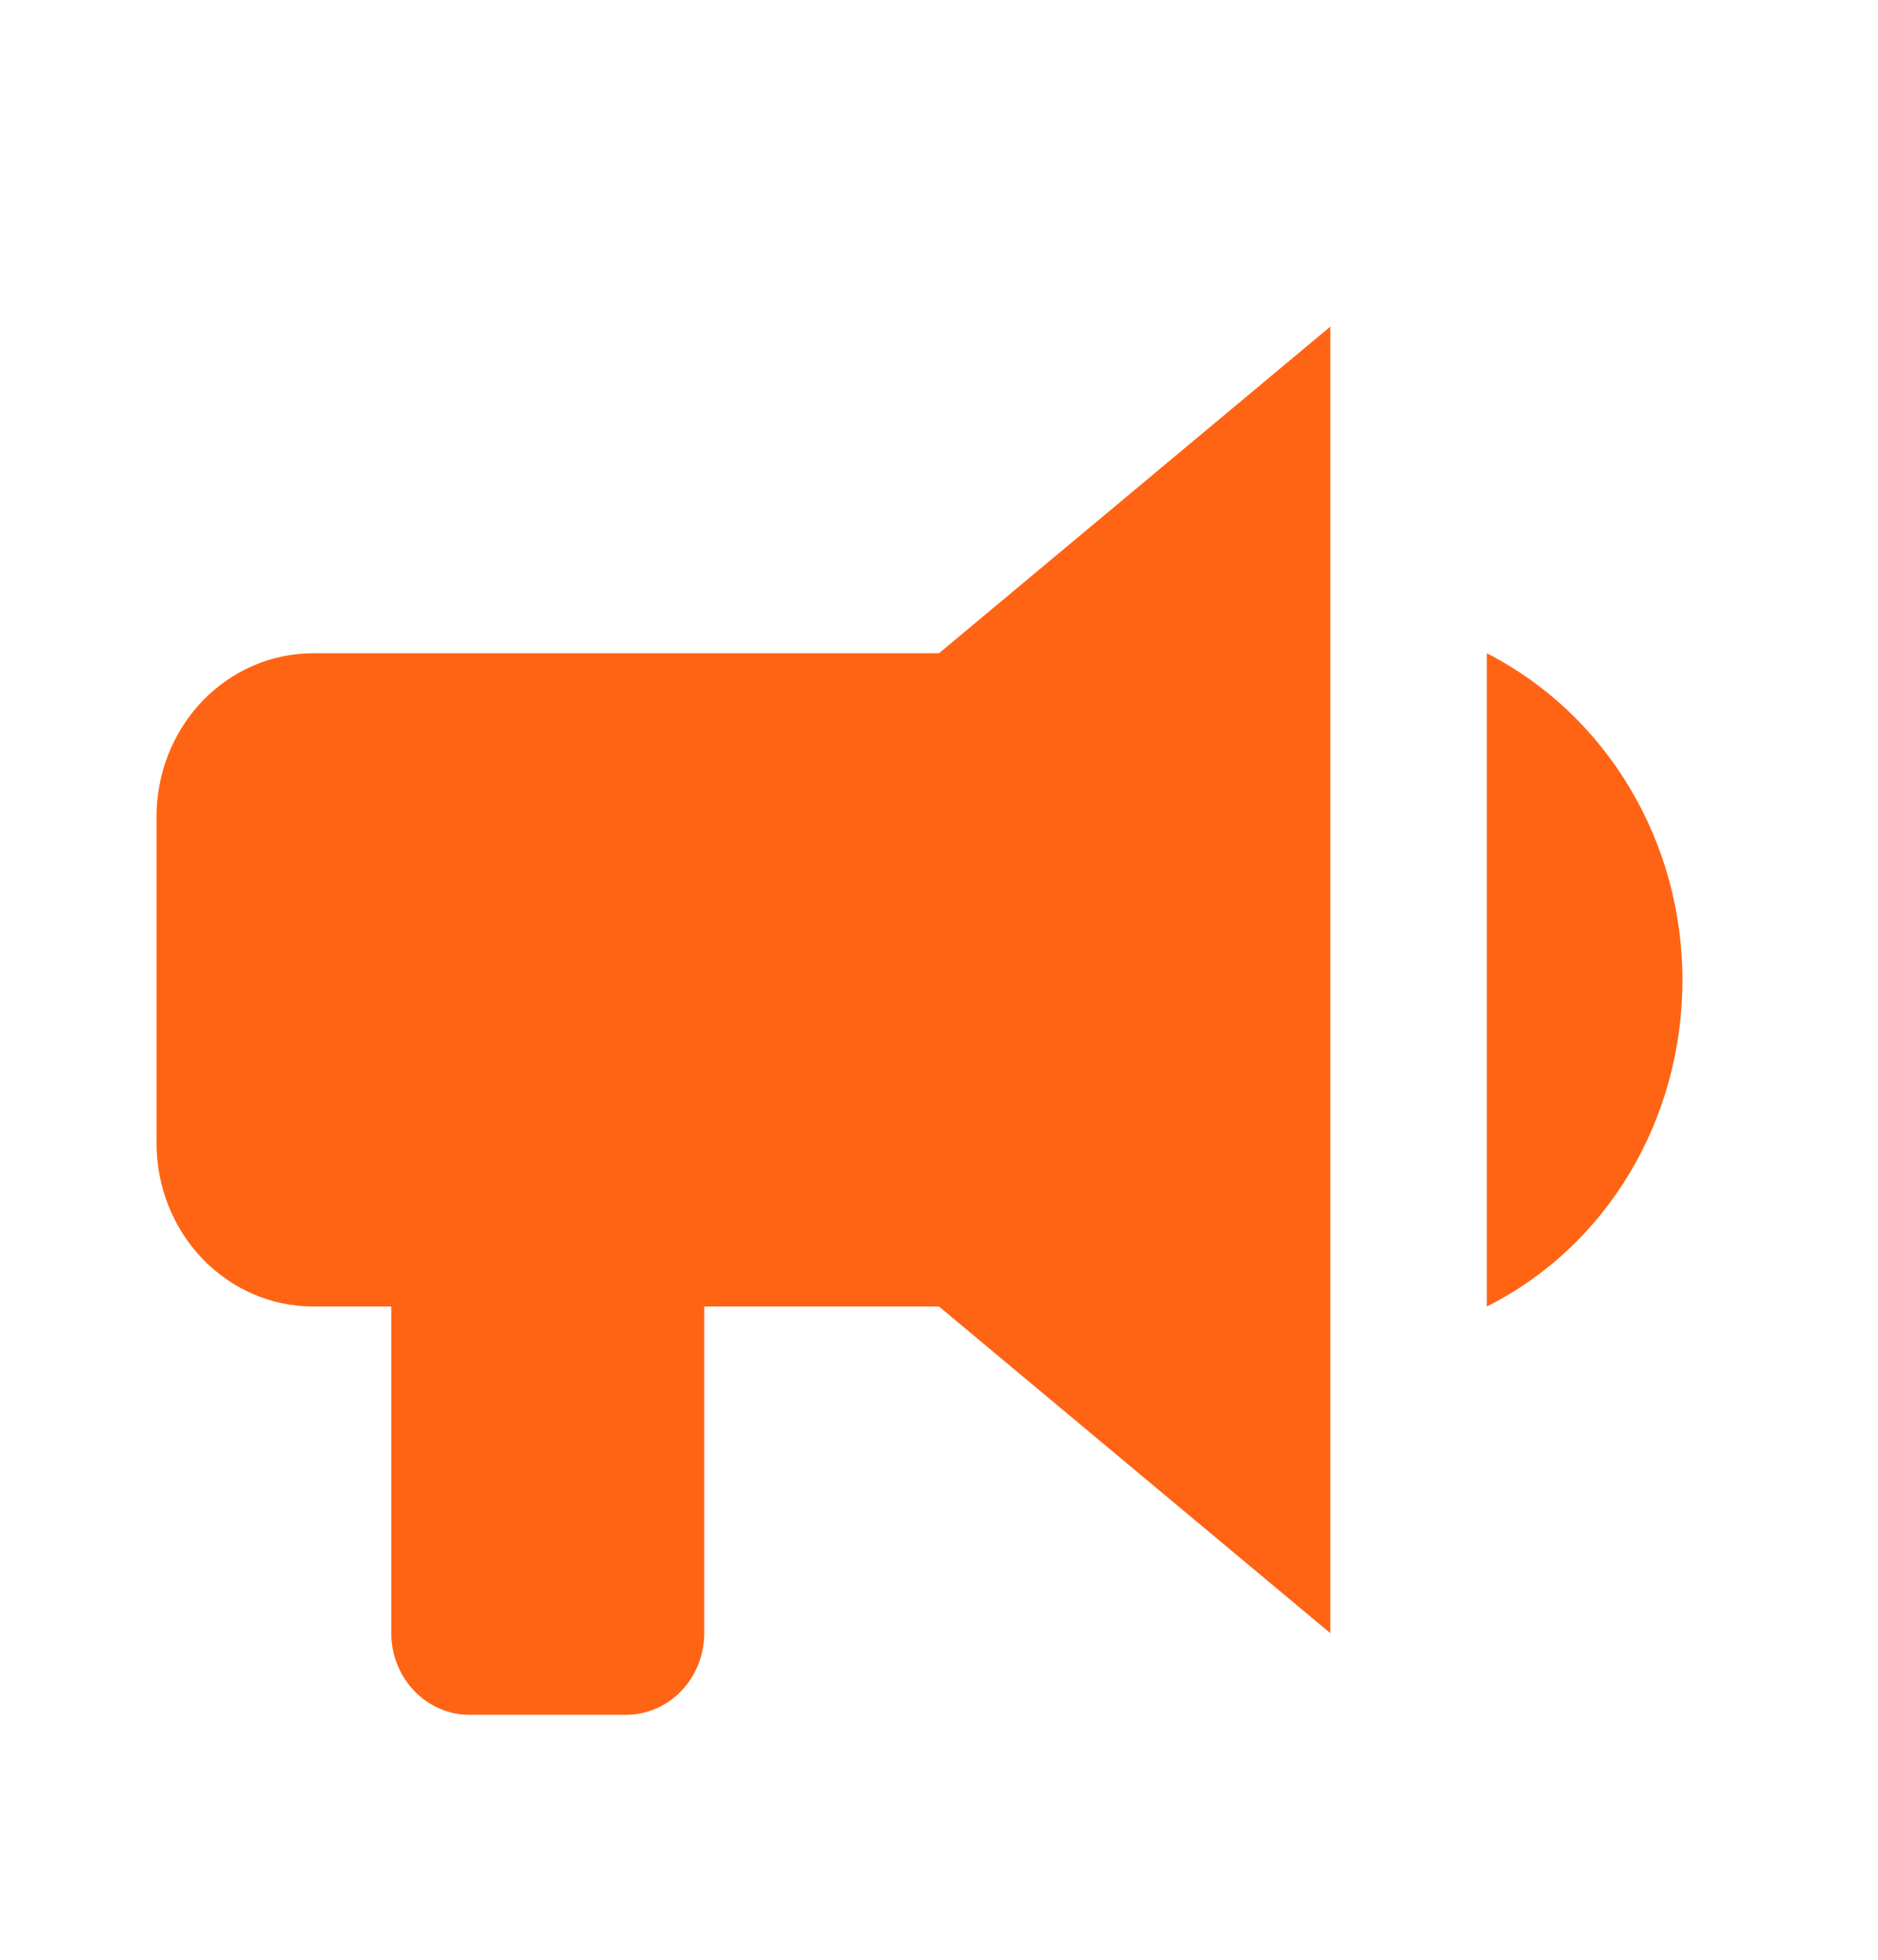 <svg width="23" height="24" viewBox="0 0 23 24" fill="none" xmlns="http://www.w3.org/2000/svg">
<path d="M11.5 8H3.834C3.325 8 2.838 8.211 2.478 8.586C2.119 8.961 1.917 9.47 1.917 10V14C1.917 14.53 2.119 15.039 2.478 15.414C2.838 15.789 3.325 16 3.834 16H4.792V20C4.792 20.265 4.893 20.52 5.073 20.707C5.252 20.895 5.496 21 5.75 21H7.667C7.921 21 8.165 20.895 8.345 20.707C8.524 20.52 8.625 20.265 8.625 20V16H11.5L16.292 20V4L11.5 8ZM20.605 12C20.605 13.71 19.684 15.26 18.209 16V8C19.675 8.75 20.605 10.3 20.605 12Z" fill="#FF6414"/>
</svg>
